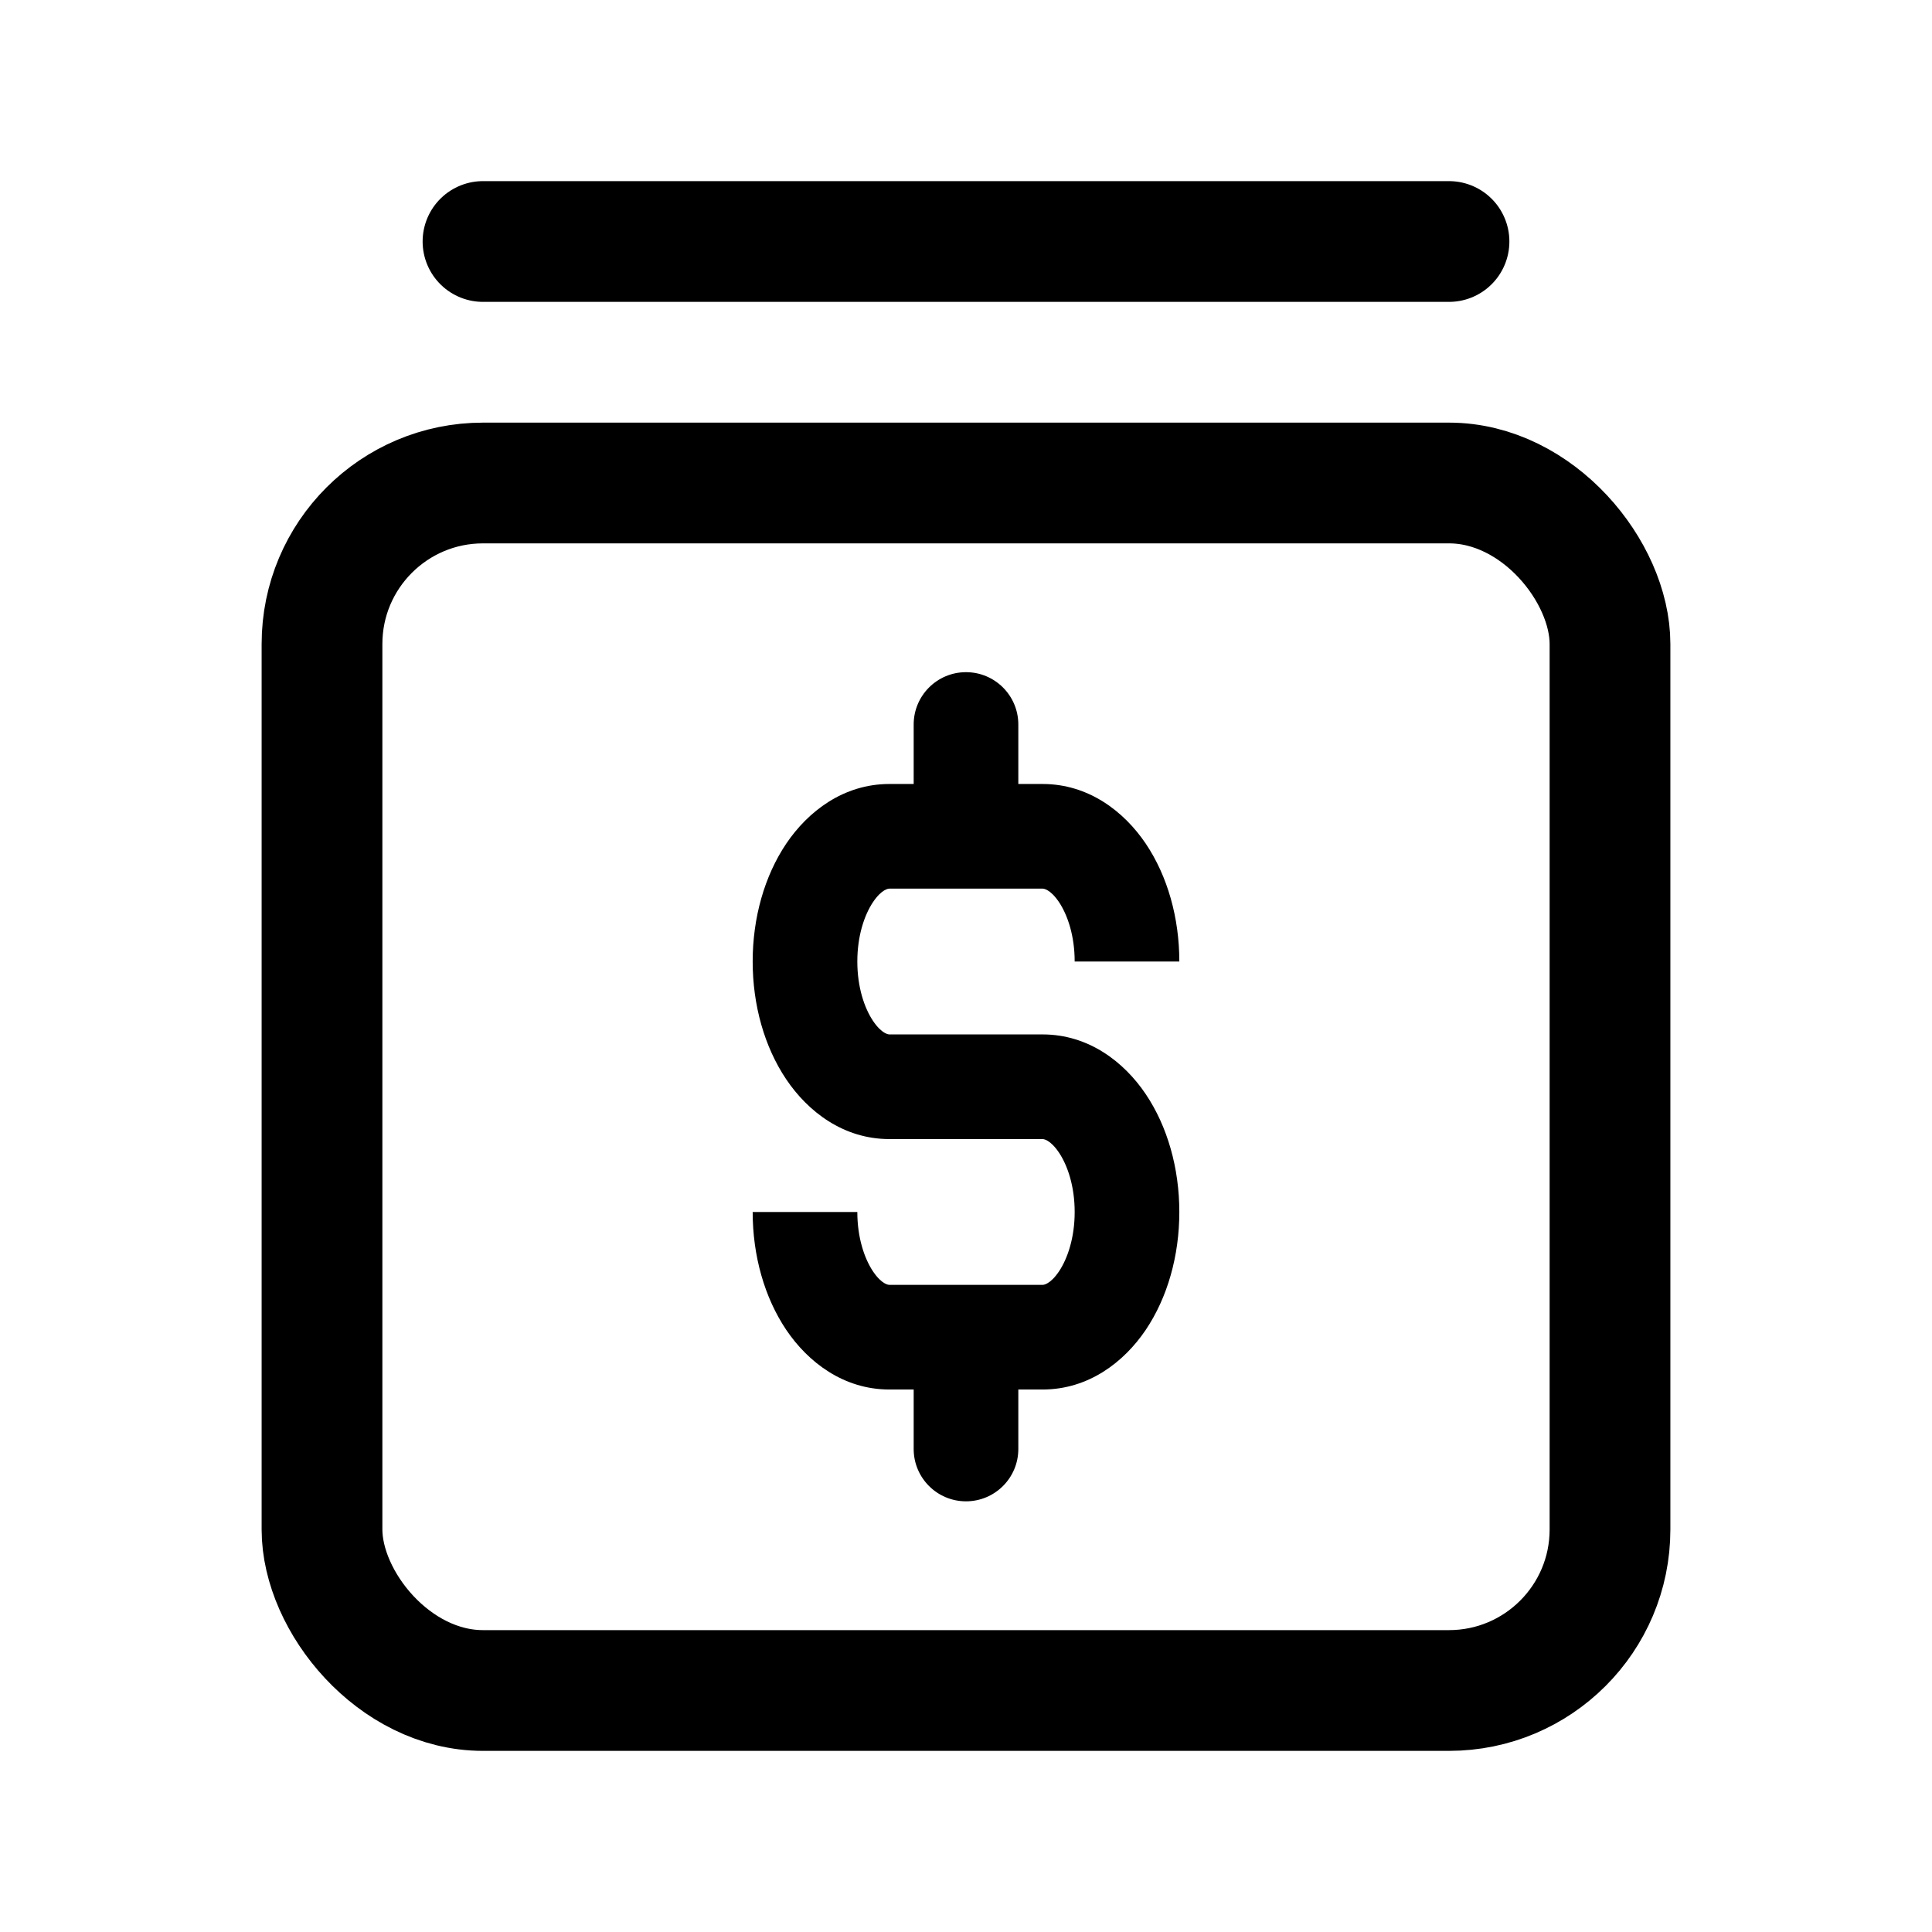 <svg width="24" height="24" viewBox="0 0 24 24" fill="none" xmlns="http://www.w3.org/2000/svg" id="pennyJar">
<rect x="4" y="6" width="16" height="15" rx="2" stroke="currentColor" stroke-width="1.5"/>
<path d="M11.35 18C11.35 18.359 11.641 18.65 12 18.65C12.359 18.65 12.65 18.359 12.65 18H11.35ZM12.65 16.618C12.65 16.259 12.359 15.968 12 15.968C11.641 15.968 11.35 16.259 11.35 16.618H12.65ZM12.65 9C12.65 8.641 12.359 8.35 12 8.35C11.641 8.35 11.35 8.641 11.35 9H12.65ZM11.35 10.382C11.35 10.741 11.641 11.032 12 11.032C12.359 11.032 12.65 10.741 12.65 10.382H11.35ZM12.65 18V16.618H11.35V18H12.65ZM11.35 9V10.382H12.65V9H11.35ZM9.35 15.056C9.35 15.598 9.496 16.117 9.767 16.52C10.036 16.919 10.477 17.261 11.048 17.261V15.961C11.038 15.961 10.955 15.957 10.845 15.794C10.738 15.634 10.65 15.375 10.65 15.056H9.35ZM11.048 17.261H12.952V15.961H11.048V17.261ZM12.952 17.261C13.523 17.261 13.964 16.919 14.233 16.52C14.504 16.117 14.65 15.598 14.65 15.056H13.35C13.35 15.375 13.262 15.634 13.155 15.794C13.045 15.957 12.962 15.961 12.952 15.961V17.261ZM14.65 15.056C14.65 14.514 14.504 13.995 14.233 13.592C13.964 13.192 13.523 12.85 12.952 12.85V14.15C12.962 14.15 13.045 14.155 13.155 14.318C13.262 14.478 13.35 14.736 13.35 15.056H14.65ZM11.048 12.85C11.038 12.85 10.955 12.845 10.845 12.682C10.738 12.522 10.65 12.264 10.65 11.944H9.35C9.35 12.486 9.496 13.005 9.767 13.408C10.036 13.808 10.477 14.15 11.048 14.15V12.85ZM10.65 11.944C10.65 11.625 10.738 11.366 10.845 11.206C10.955 11.043 11.038 11.039 11.048 11.039V9.739C10.477 9.739 10.036 10.081 9.767 10.48C9.496 10.883 9.35 11.402 9.35 11.944H10.65ZM11.048 11.039H12.952V9.739H11.048V11.039ZM12.952 11.039C12.962 11.039 13.045 11.043 13.155 11.206C13.262 11.366 13.35 11.625 13.35 11.944H14.65C14.65 11.402 14.504 10.883 14.233 10.48C13.964 10.081 13.523 9.739 12.952 9.739V11.039ZM12.952 12.85H11.048V14.15H12.952V12.85Z" fill="currentColor"/>
<path d="M18 3H6" stroke="currentColor" stroke-width="1.5" stroke-linecap="round"/>
</svg>

